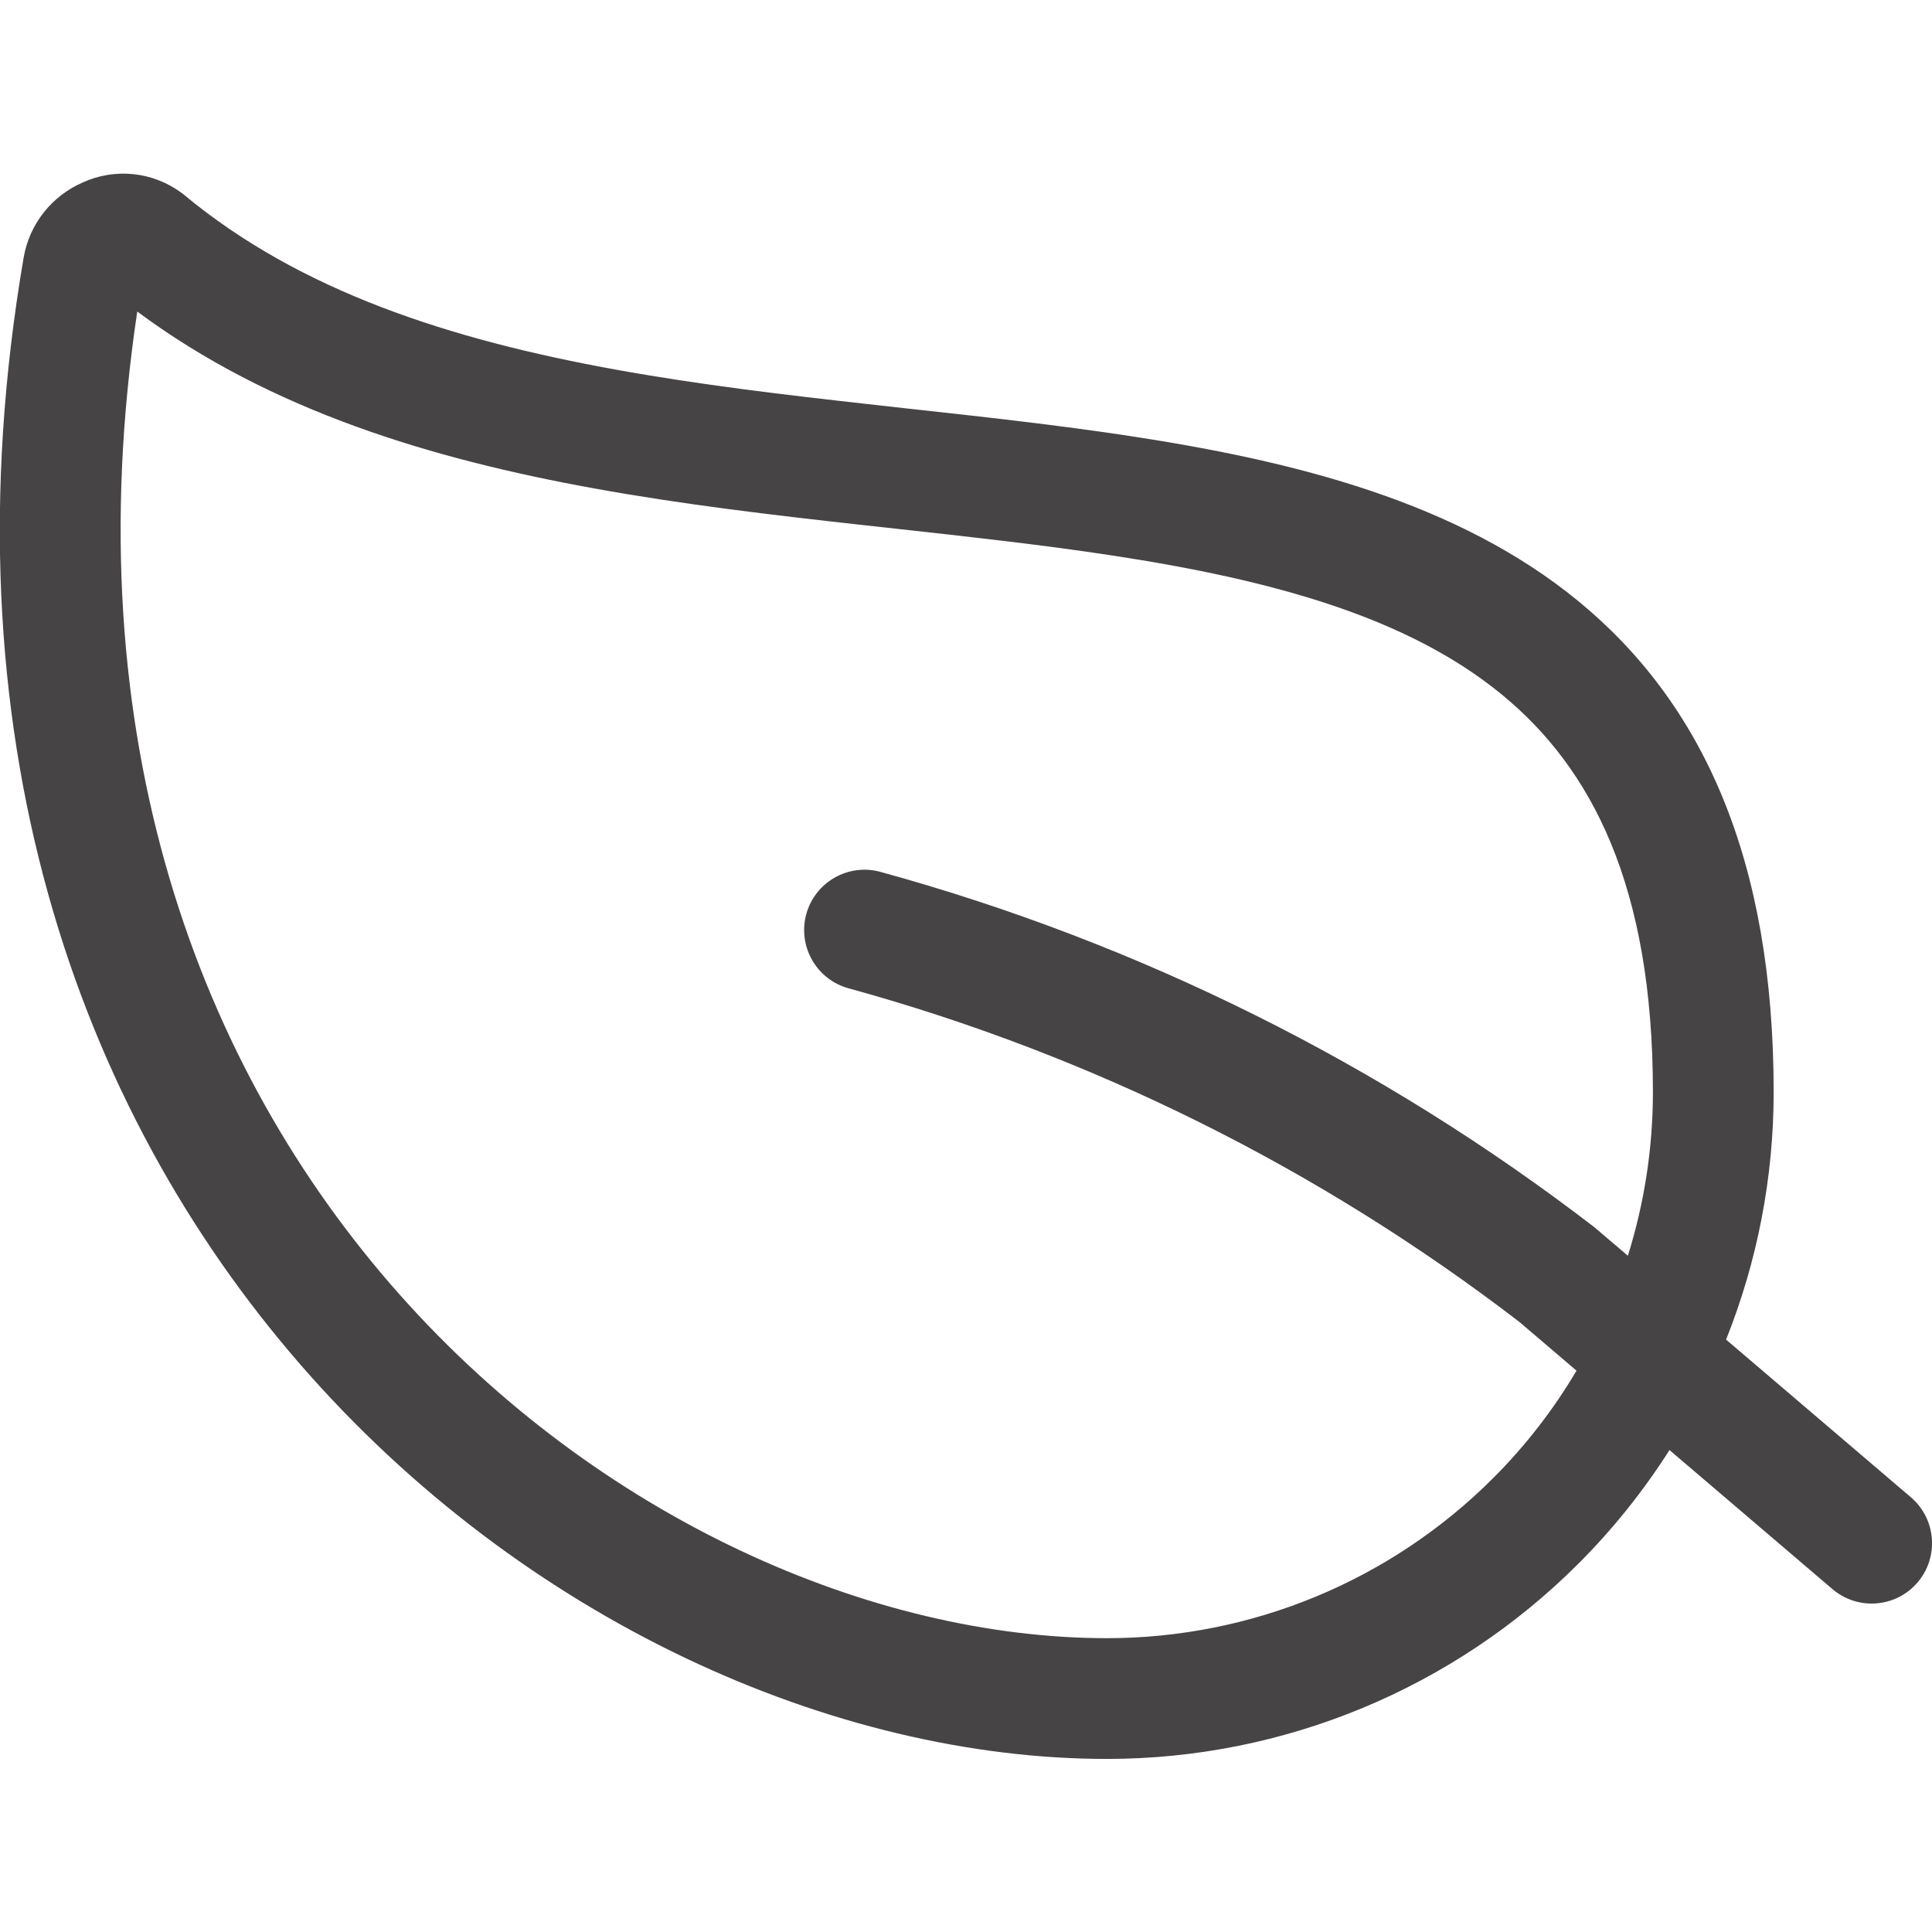 <svg width="24" height="24" viewBox="0 0 24 24" fill="none" xmlns="http://www.w3.org/2000/svg">
<g clip-path="url(#clip0)">
<path fill-rule="evenodd" clip-rule="evenodd" d="M1.027 2.267C1.222 2.177 1.439 2.142 1.653 2.163C1.873 2.185 2.083 2.267 2.261 2.4C2.271 2.407 2.28 2.415 2.29 2.423C3.725 3.614 5.582 4.218 7.657 4.593C8.69 4.78 9.757 4.906 10.836 5.026C10.984 5.043 11.133 5.059 11.282 5.076L11.283 5.076L11.283 5.076C12.207 5.177 13.139 5.28 14.033 5.416C16.092 5.729 18.109 6.238 19.606 7.467C21.152 8.736 22.033 10.672 22.033 13.568C22.033 14.631 21.829 15.672 21.442 16.641L23.737 18.599C24.052 18.868 24.09 19.342 23.821 19.657C23.552 19.972 23.079 20.009 22.764 19.741L20.739 18.013C20.417 18.519 20.039 18.993 19.608 19.424C18.055 20.977 15.948 21.85 13.752 21.85C6.986 21.85 -1.721 14.997 0.293 3.204C0.328 2.996 0.415 2.801 0.546 2.636C0.674 2.475 0.839 2.349 1.027 2.267ZM19.584 17.027C19.298 17.51 18.951 17.96 18.547 18.363C17.275 19.635 15.55 20.35 13.752 20.35C7.945 20.35 0.125 14.443 1.705 3.87C3.366 5.105 5.373 5.704 7.39 6.069C8.478 6.266 9.59 6.397 10.67 6.517C10.822 6.534 10.973 6.551 11.123 6.567L11.123 6.567C12.05 6.669 12.947 6.768 13.807 6.899C15.825 7.206 17.49 7.671 18.655 8.627C19.771 9.543 20.533 11.002 20.533 13.568C20.533 14.263 20.426 14.948 20.222 15.599L19.835 15.27C19.826 15.261 19.816 15.253 19.806 15.245C17.164 13.214 14.152 11.714 10.938 10.831C10.539 10.721 10.126 10.956 10.016 11.355C9.907 11.755 10.141 12.167 10.541 12.277C13.561 13.107 16.392 14.515 18.876 16.423L19.584 17.027Z" fill="#474445"/>
</g>
<defs>
<clipPath id="clip0">
<rect width="24" height="24" fill="white" transform="matrix(-1 0 0 1 24 0)"/>
</clipPath>
</defs>
</svg>
